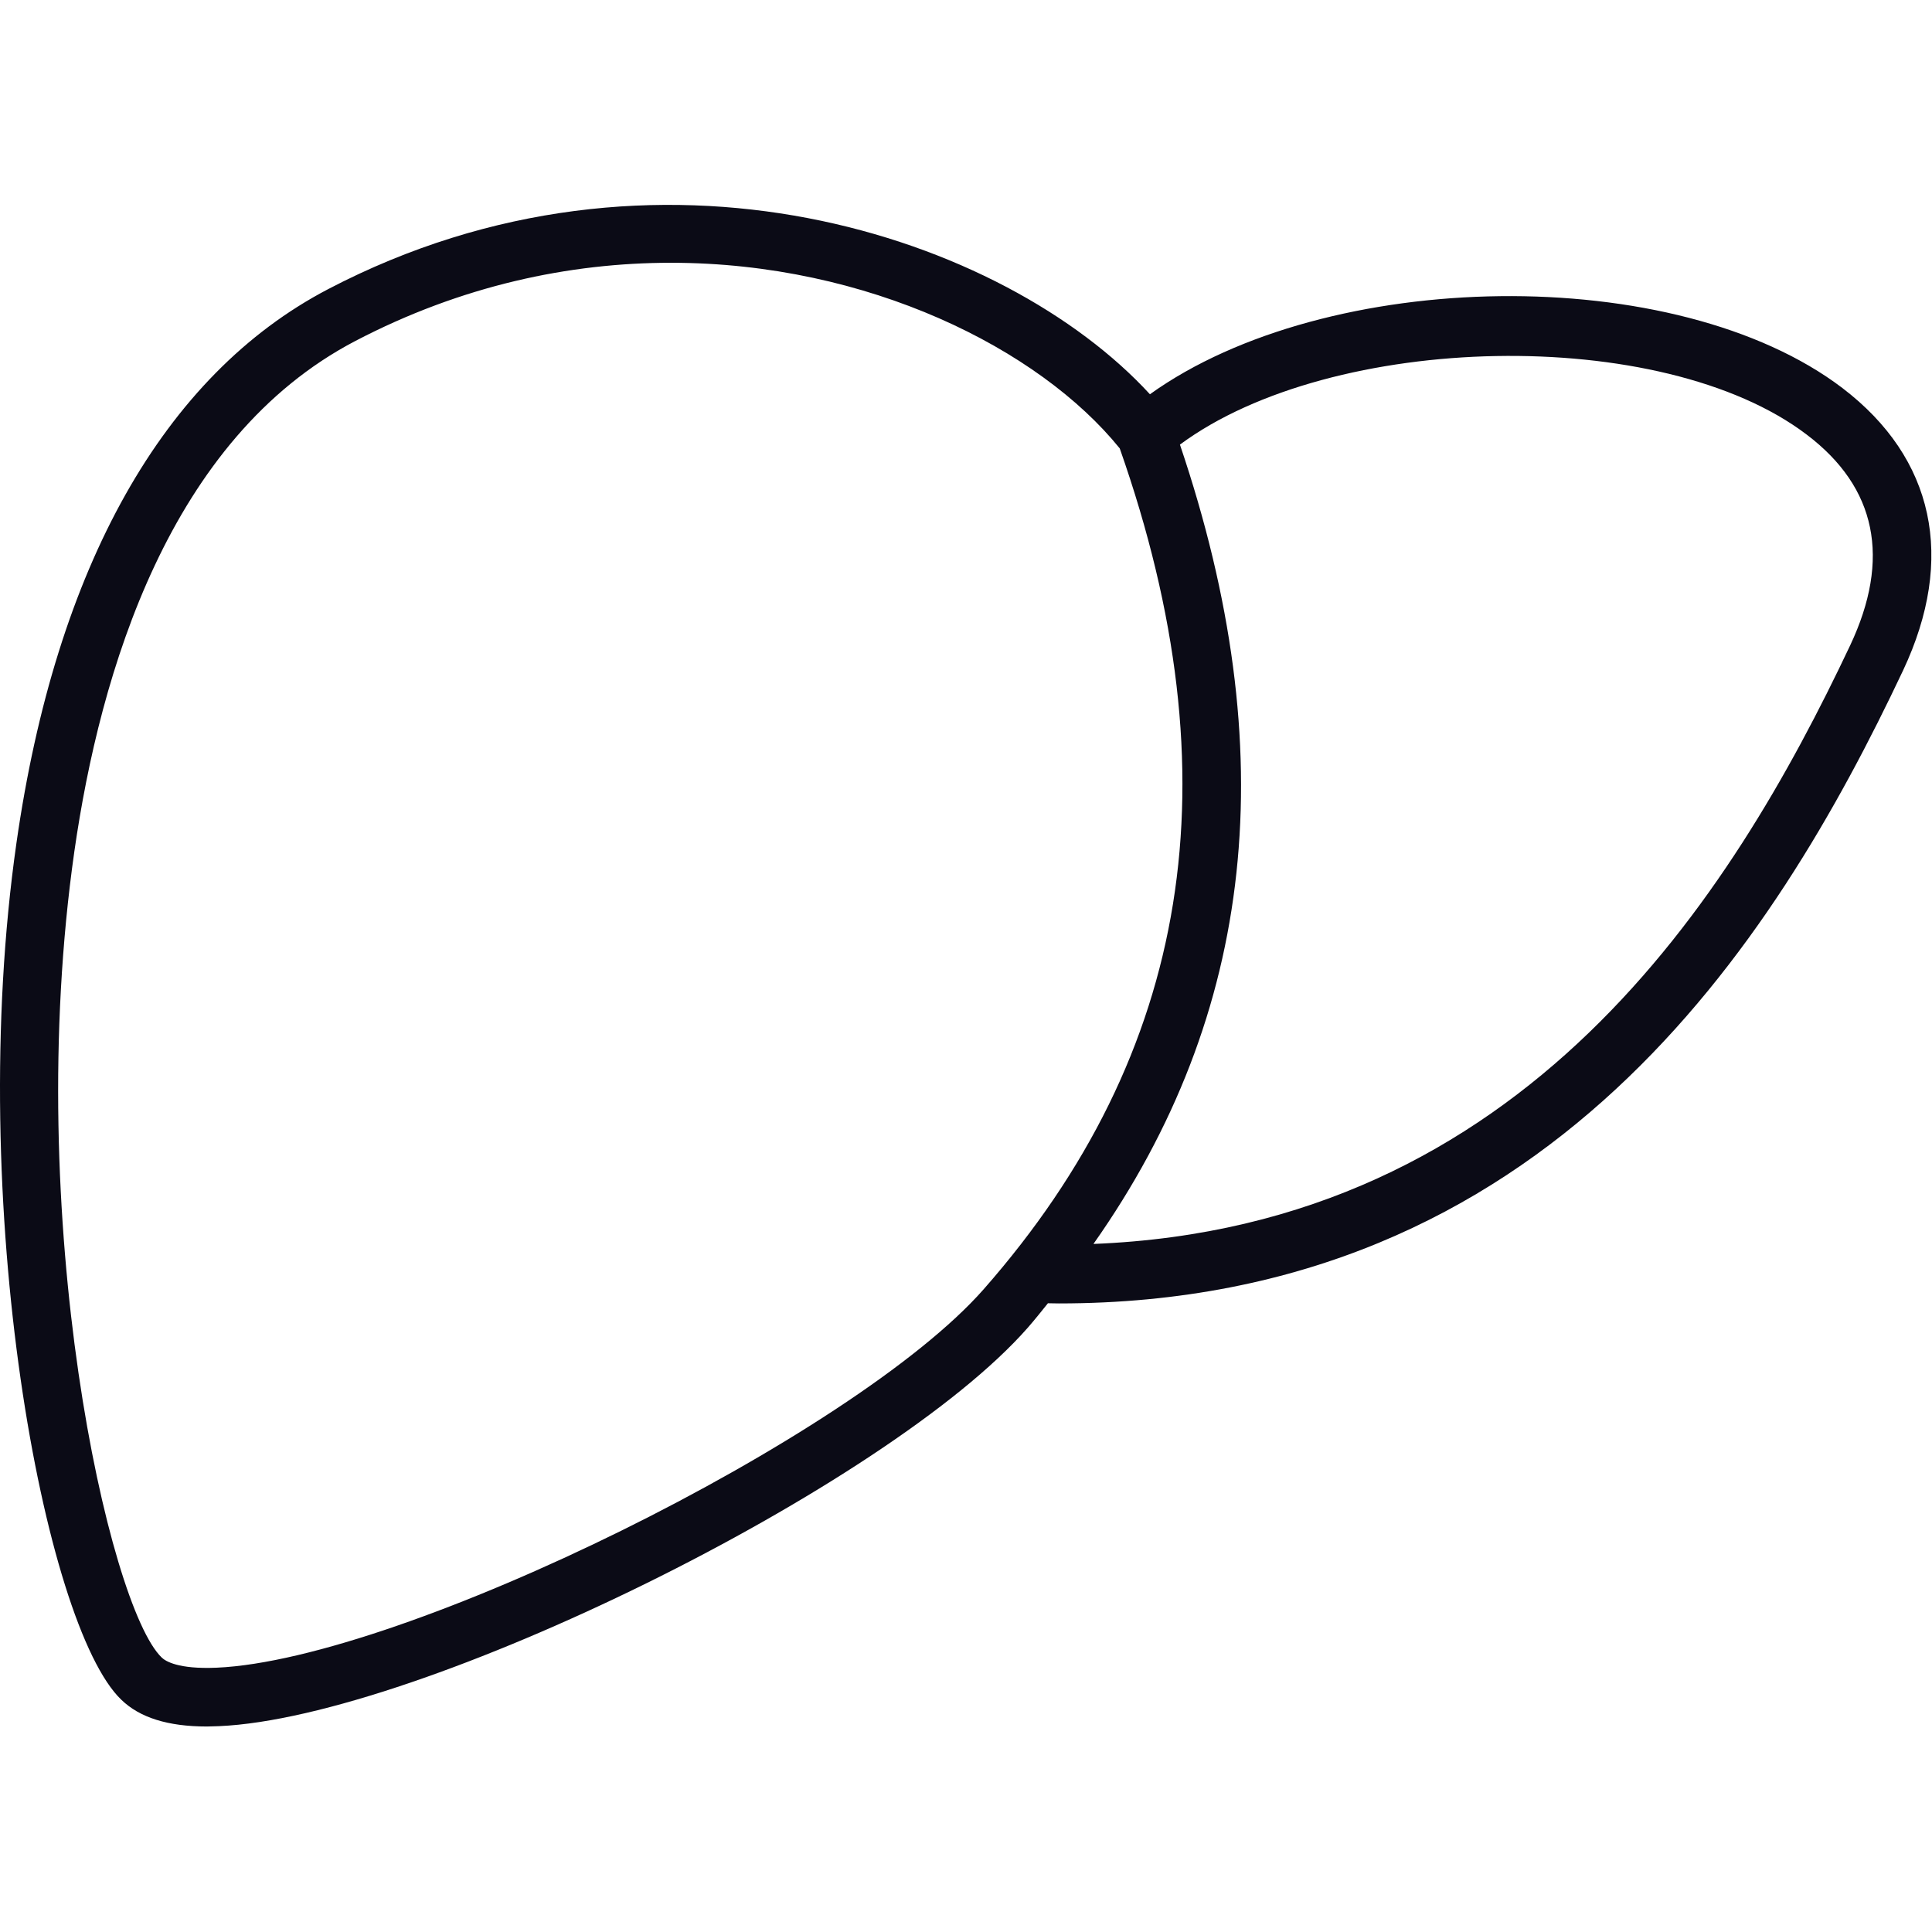 <?xml version="1.0" encoding="UTF-8" standalone="no"?><!DOCTYPE svg PUBLIC "-//W3C//DTD SVG 1.1//EN" "http://www.w3.org/Graphics/SVG/1.1/DTD/svg11.dtd"><svg width="100%" height="100%" viewBox="0 0 2084 2084" version="1.1" xmlns="http://www.w3.org/2000/svg" xmlns:xlink="http://www.w3.org/1999/xlink" xml:space="preserve" xmlns:serif="http://www.serif.com/" style="fill-rule:evenodd;clip-rule:evenodd;stroke-linejoin:round;stroke-miterlimit:2;"><rect id="画板1" x="0" y="0" width="2083.33" height="2083.33" style="fill:none;"/><g id="画板11" serif:id="画板1"><g><path d="M1995.66,696.286c-128.246,271.374 -350.895,627.105 -816.179,645.519c174.843,-248.124 205.257,-531.504 93.279,-862.214c163.962,-121.462 519.88,-129.738 676.212,-10.694c75.24,57.008 90.867,133.735 46.688,227.389Zm-934.474,694.251c-140.064,159.403 -627.389,399.722 -827.622,408.367c-41.381,1.772 -55.146,-7.067 -59.148,-10.972c-57.286,-54.964 -150.662,-473.748 -94.21,-869.559c27.717,-193.354 102.583,-445.661 302.907,-550.475c114.577,-59.897 231.203,-84.447 340.569,-84.447c212.602,-0 397.395,92.91 484.164,200.233c124.993,355.634 77.005,652.309 -146.66,906.853Zm926.198,-971.955c-179.679,-136.618 -556.611,-129.92 -746.984,6.698c-156.526,-170.568 -532.339,-298.445 -886.492,-113.368c-177.352,92.717 -293.604,299.371 -336.199,597.623c-55.52,388.841 29.852,844.174 113.09,923.876c19.901,19.345 50.315,28.921 92.445,28.921l12.834,-0.369c216.411,-9.207 721.782,-258.172 872.443,-429.665c7.629,-8.742 14.696,-17.58 21.854,-26.509l11.722,0.188c526.662,-0 771.722,-388.376 910.667,-682.723c57.008,-120.997 33.757,-229.063 -65.38,-304.672Z" style="fill:#0b0b16;fill-rule:nonzero;"/></g></g></svg>